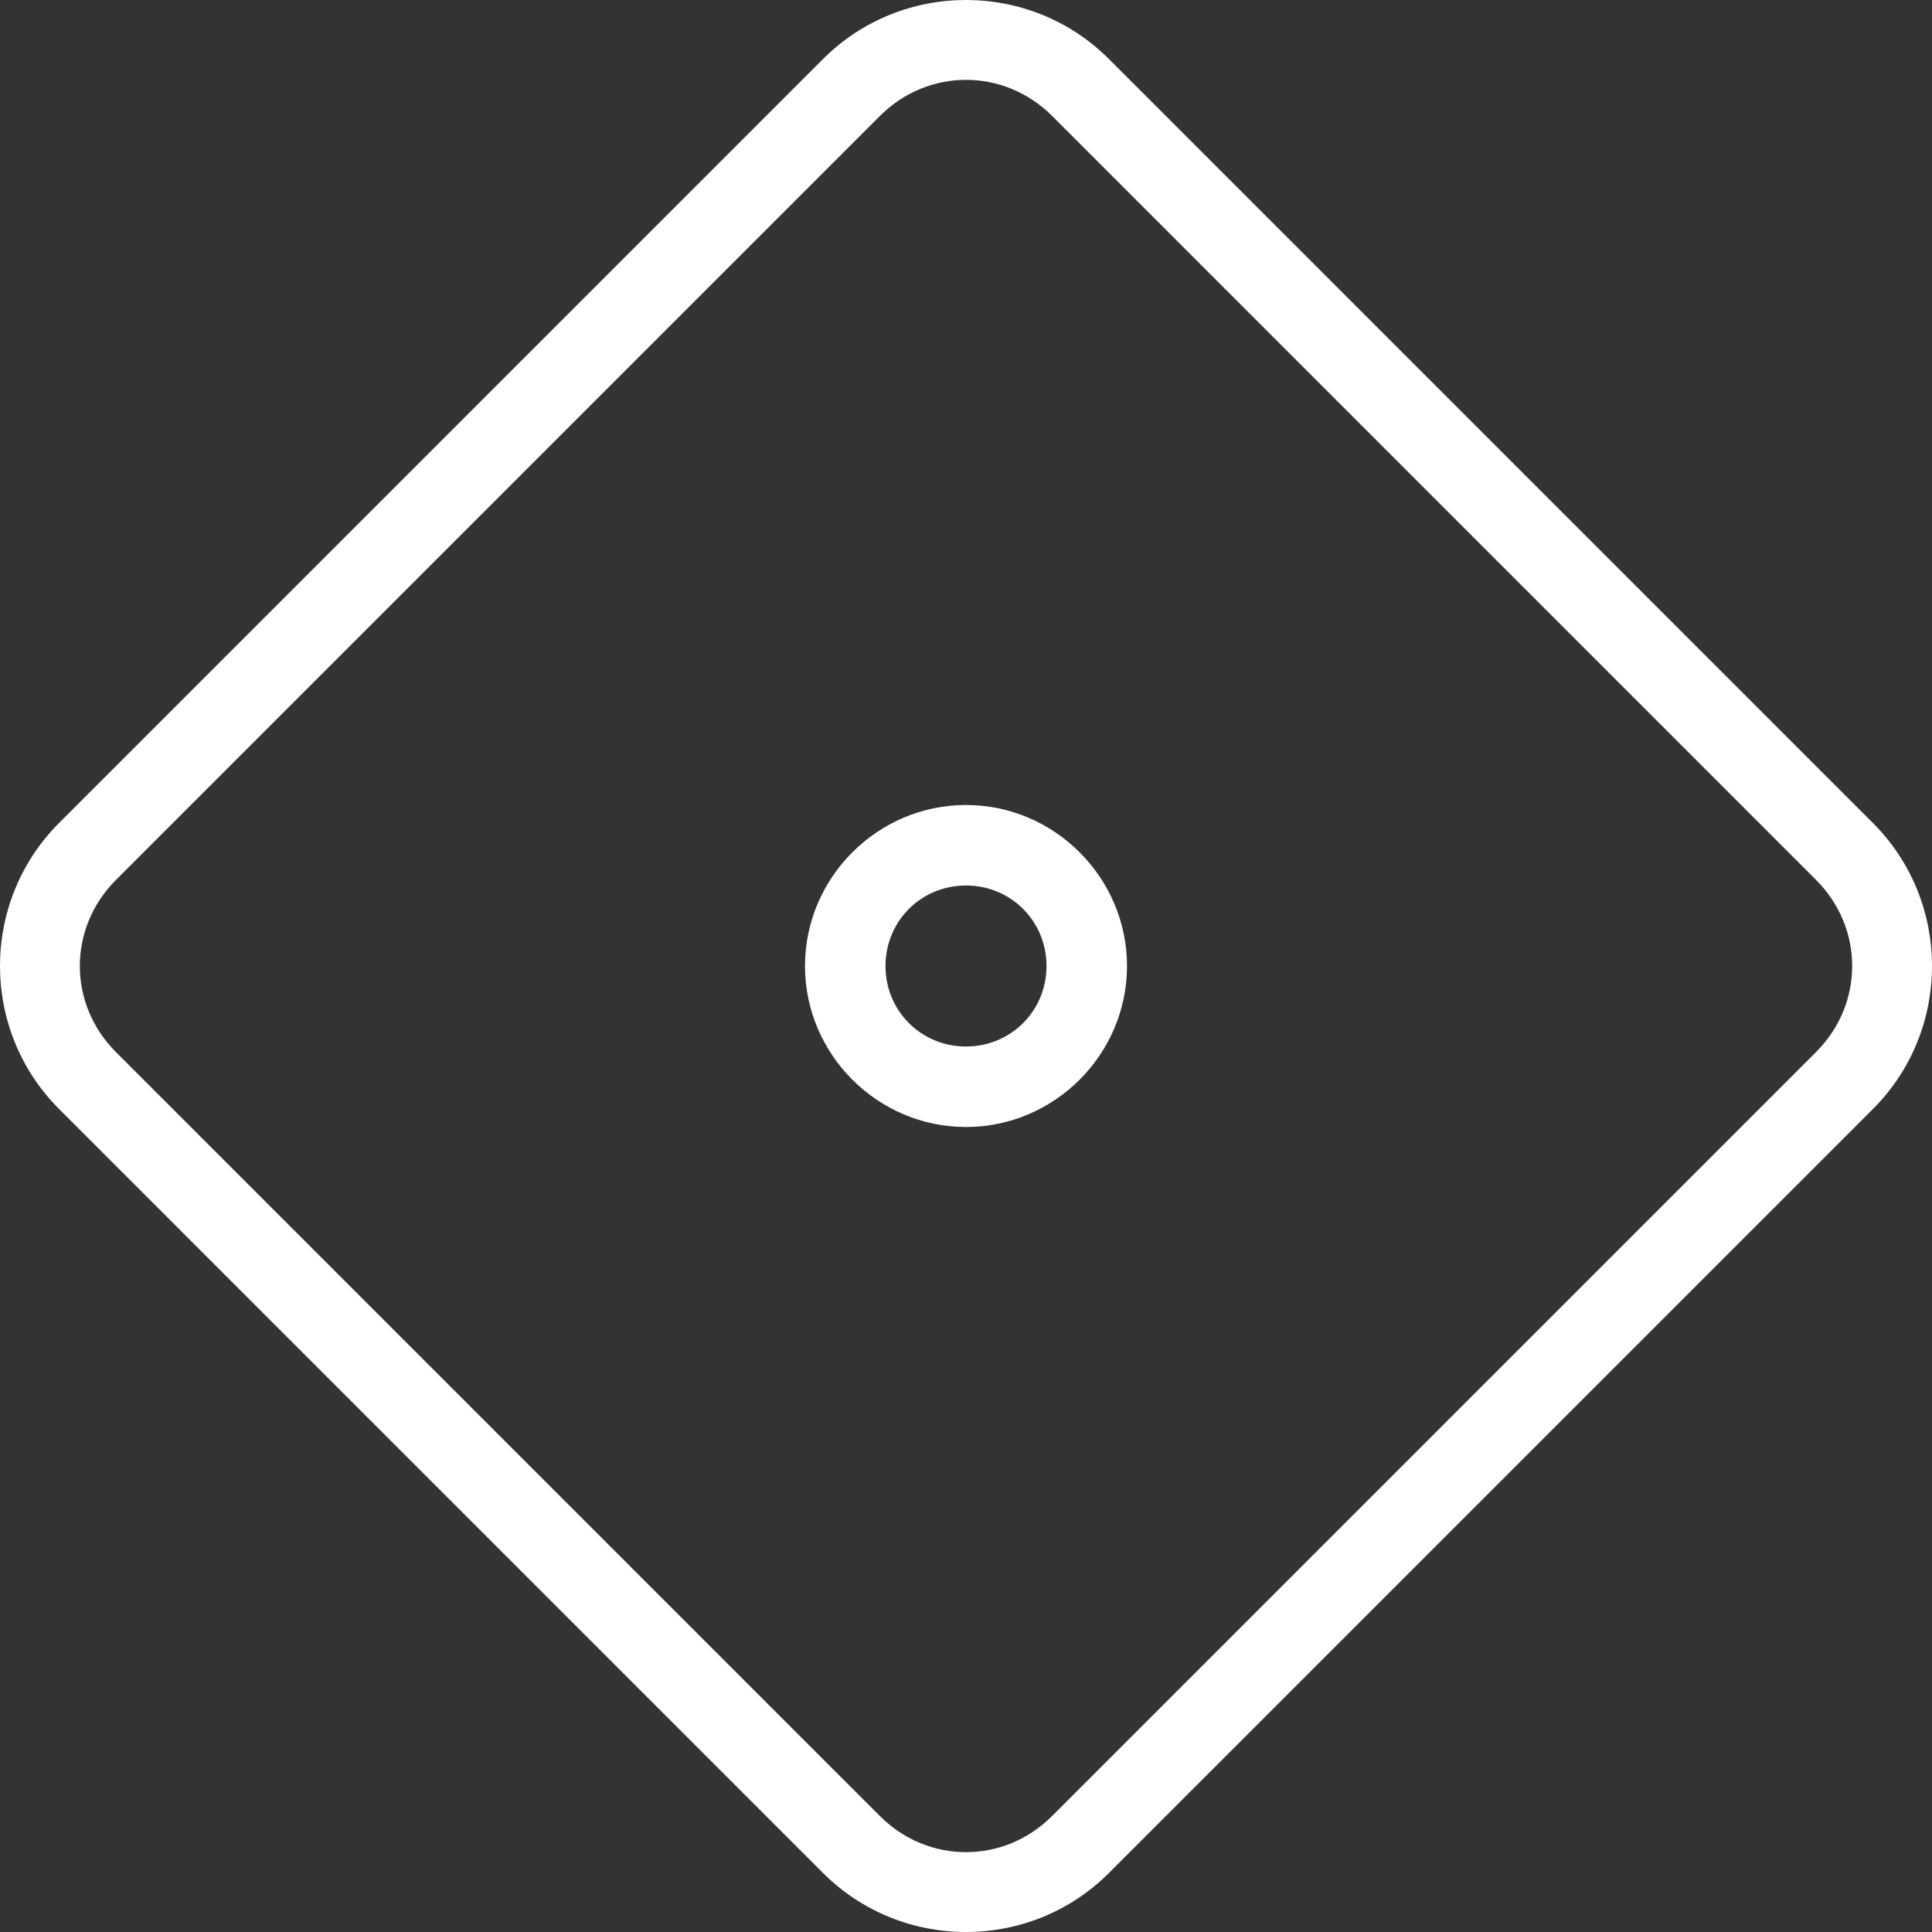 <svg height='100px' width='100px'  fill="#FFFFFF" xmlns:dc="http://purl.org/dc/elements/1.1/" xmlns:cc="http://creativecommons.org/ns#" xmlns:rdf="http://www.w3.org/1999/02/22-rdf-syntax-ns#" xmlns:svg="http://www.w3.org/2000/svg" xmlns="http://www.w3.org/2000/svg" xmlns:sodipodi="http://sodipodi.sourceforge.net/DTD/sodipodi-0.dtd" xmlns:inkscape="http://www.inkscape.org/namespaces/inkscape" viewBox="0 0 48 48" version="1.1" x="0px" y="0px"><rect x="0" y="0" width="48" height="48" fill="#333333" stroke="none"/><path style="color:#000000;font-style:normal;font-variant:normal;font-weight:normal;font-stretch:normal;font-size:medium;line-height:normal;font-family:sans-serif;text-indent:0;text-align:start;text-decoration:none;text-decoration-line:none;text-decoration-style:solid;text-decoration-color:#000000;letter-spacing:normal;word-spacing:normal;text-transform:none;direction:ltr;block-progression:tb;writing-mode:lr-tb;baseline-shift:baseline;text-anchor:start;white-space:normal;clip-rule:nonzero;display:inline;overflow:visible;visibility:visible;opacity:1;isolation:auto;mix-blend-mode:normal;color-interpolation:sRGB;color-interpolation-filters:linearRGB;solid-color:#000000;solid-opacity:1;fill:#FFFFFF;fill-opacity:1;fill-rule:evenodd;stroke:none;stroke-width:2;stroke-linecap:butt;stroke-linejoin:round;stroke-miterlimit:4;stroke-dasharray:none;stroke-dashoffset:0;stroke-opacity:1;marker:none;color-rendering:auto;image-rendering:auto;shape-rendering:auto;text-rendering:auto;enable-background:accumulate" d="M 24,0 C 22.712,-2.5477598e-7 21.425,0.489 20.447,1.467 L 1.467,20.447 c -1.956,1.956 -1.956,5.149 0,7.105 L 20.447,46.533 c 1.956,1.956 5.149,1.956 7.105,0 L 46.533,27.553 c 1.956,-1.956 1.956,-5.149 0,-7.105 L 27.552,1.467 C 26.574,0.489 25.287,2.5477598e-7 24,0 Z m 0,1.984 c 0.77,5e-7 1.54,0.298 2.139,0.896 L 45.119,21.861 c 1.197,1.197 1.197,3.08 0,4.277 L 26.138,45.119 c -1.197,1.197 -3.08,1.197 -4.277,0 L 2.881,26.139 c -1.197,-1.197 -1.197,-3.08 0,-4.277 L 21.861,2.881 C 22.46,2.282 23.23,1.984 24,1.984 Z m 0,18.016 c -2.197,0 -4,1.803 -4,4 0,2.197 1.803,4 4,4 2.197,0 4,-1.803 4,-4 0,-2.197 -1.803,-4 -4,-4 z m 0,2 c 1.116,0 2,0.884 2,2 0,1.116 -0.884,2 -2,2 -1.116,0 -2,-0.884 -2,-2 0,-1.116 0.884,-2 2,-2 z"></path></svg>